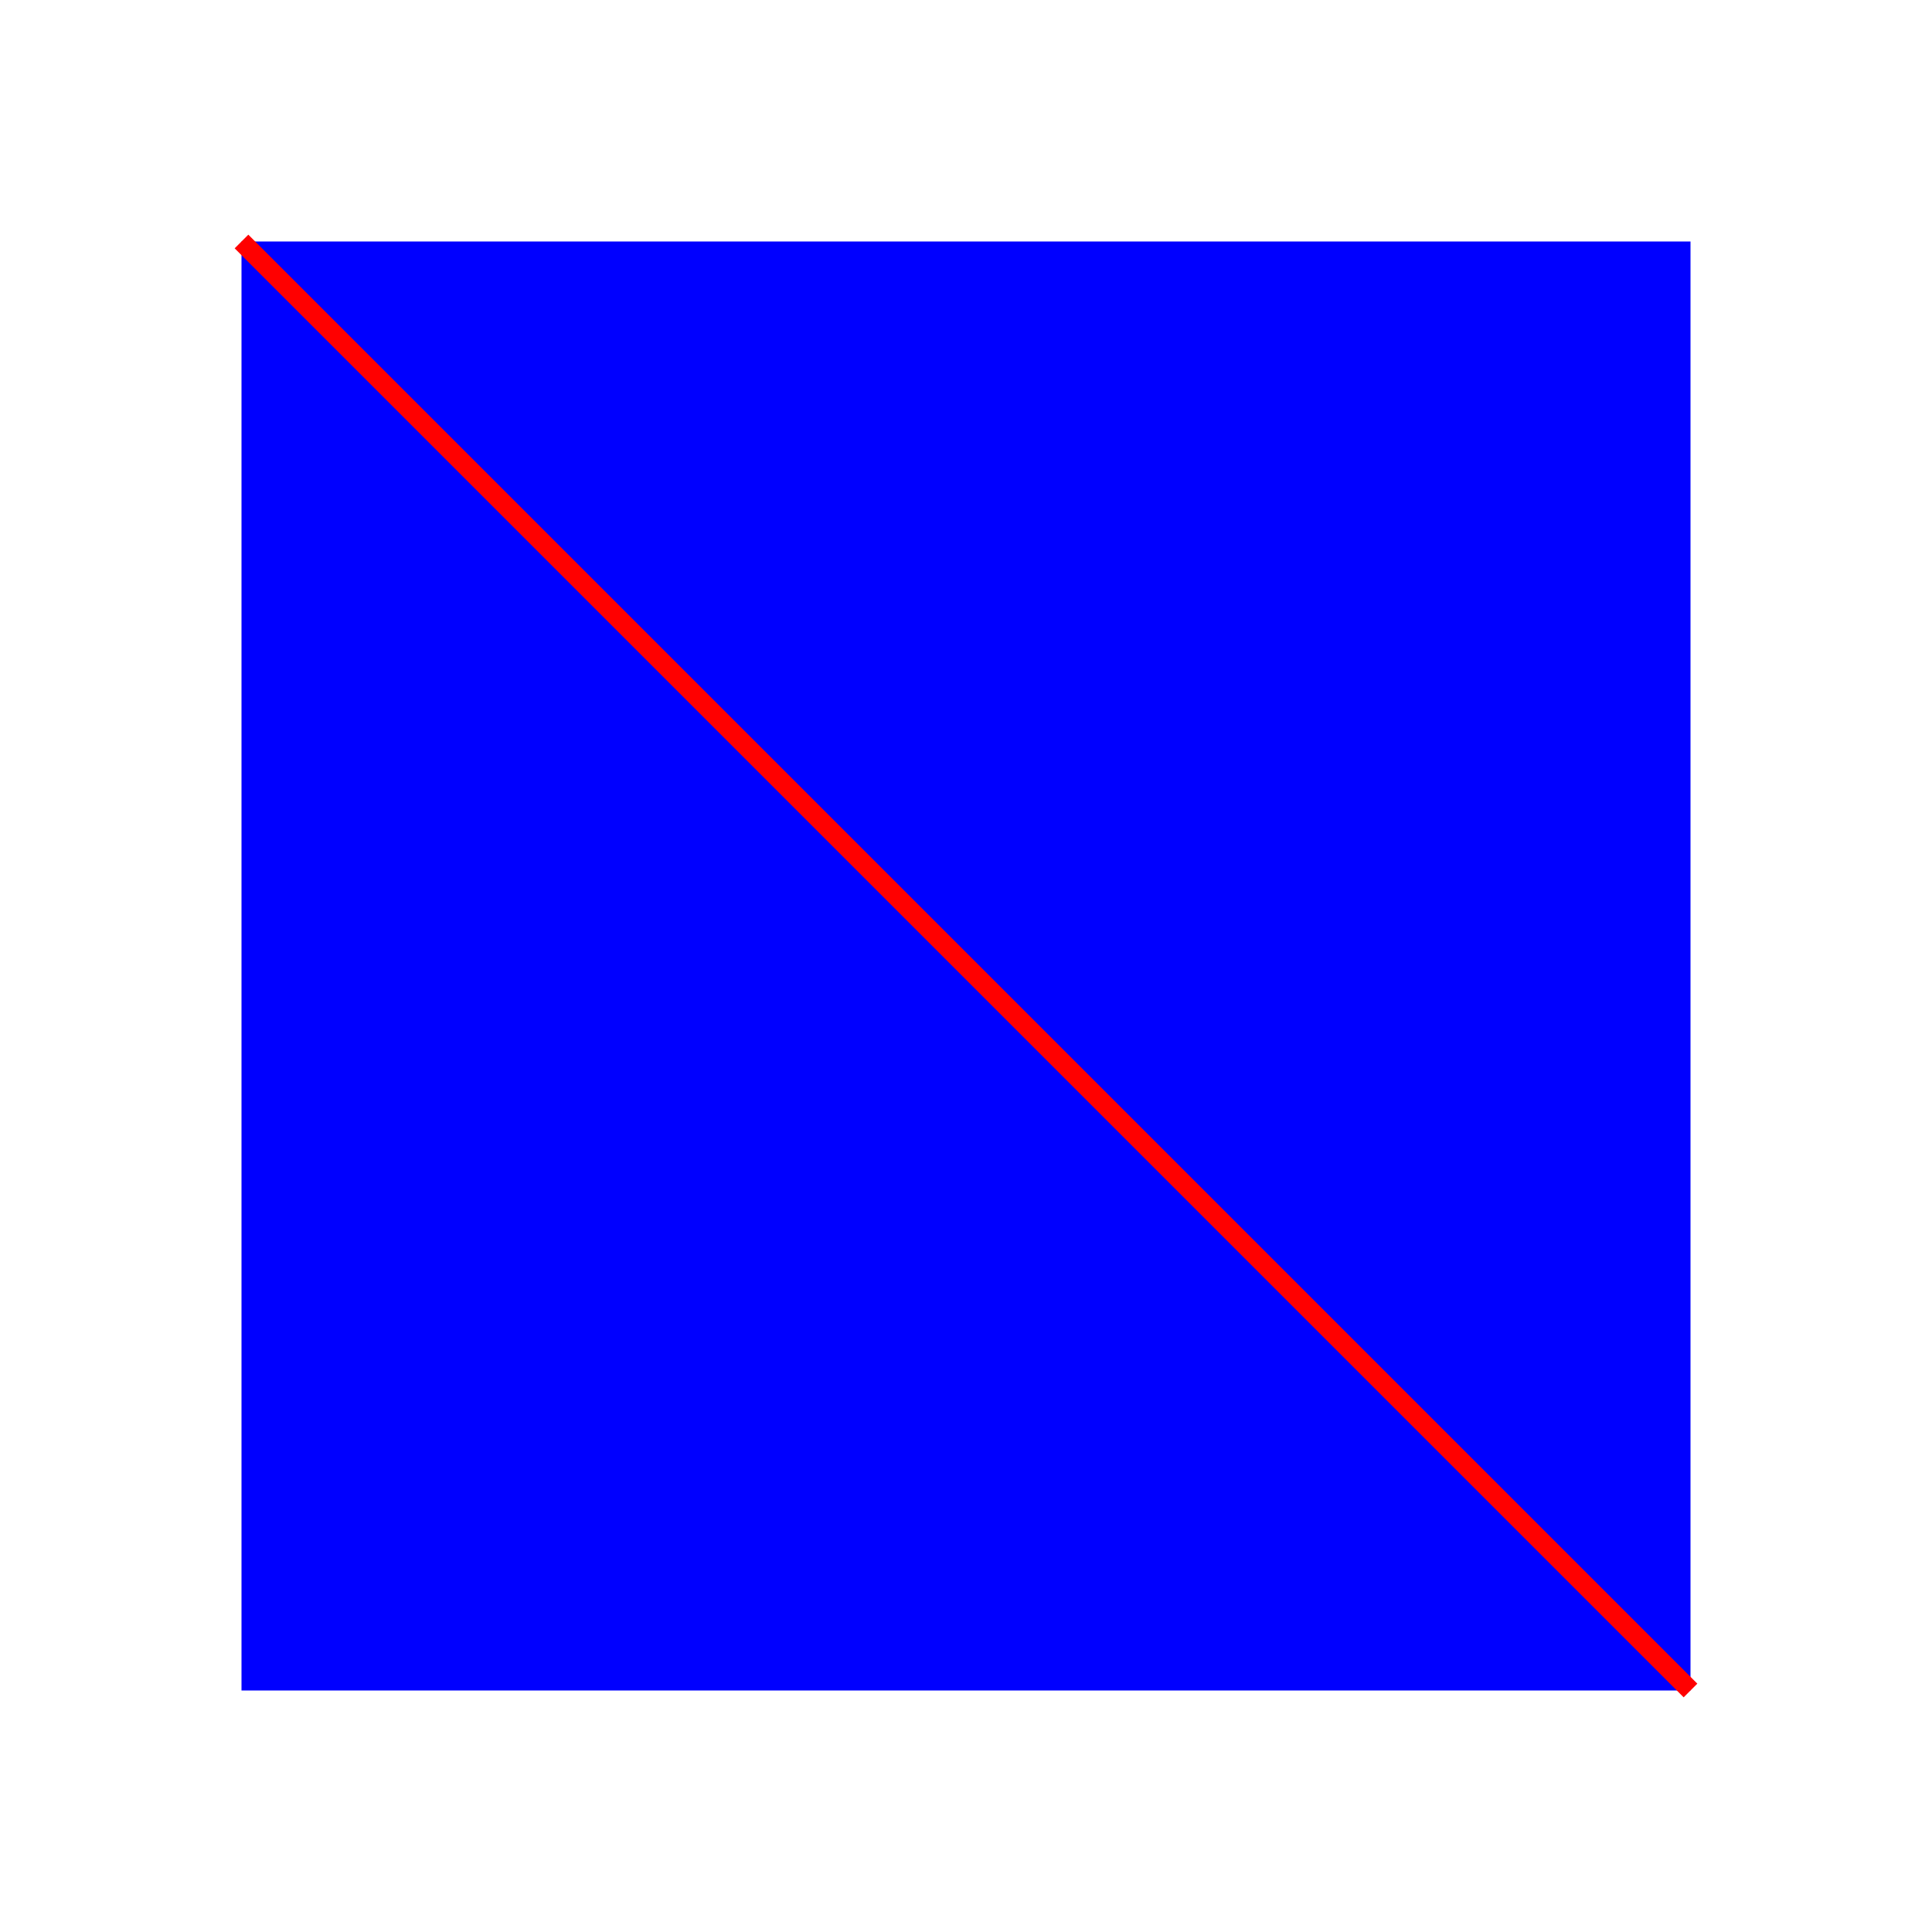 <?xml version="1.0" encoding="utf-8" ?>
<svg xmlns="http://www.w3.org/2000/svg" xmlns:xlink="http://www.w3.org/1999/xlink" width="400" height="400">
	<rect fill="blue" x="50" y="50" width="300" height="300"/>
	<path fill="none" stroke="red" stroke-width="4" stroke-miterlimit="4" d="M50 50L350 350"/>
</svg>
